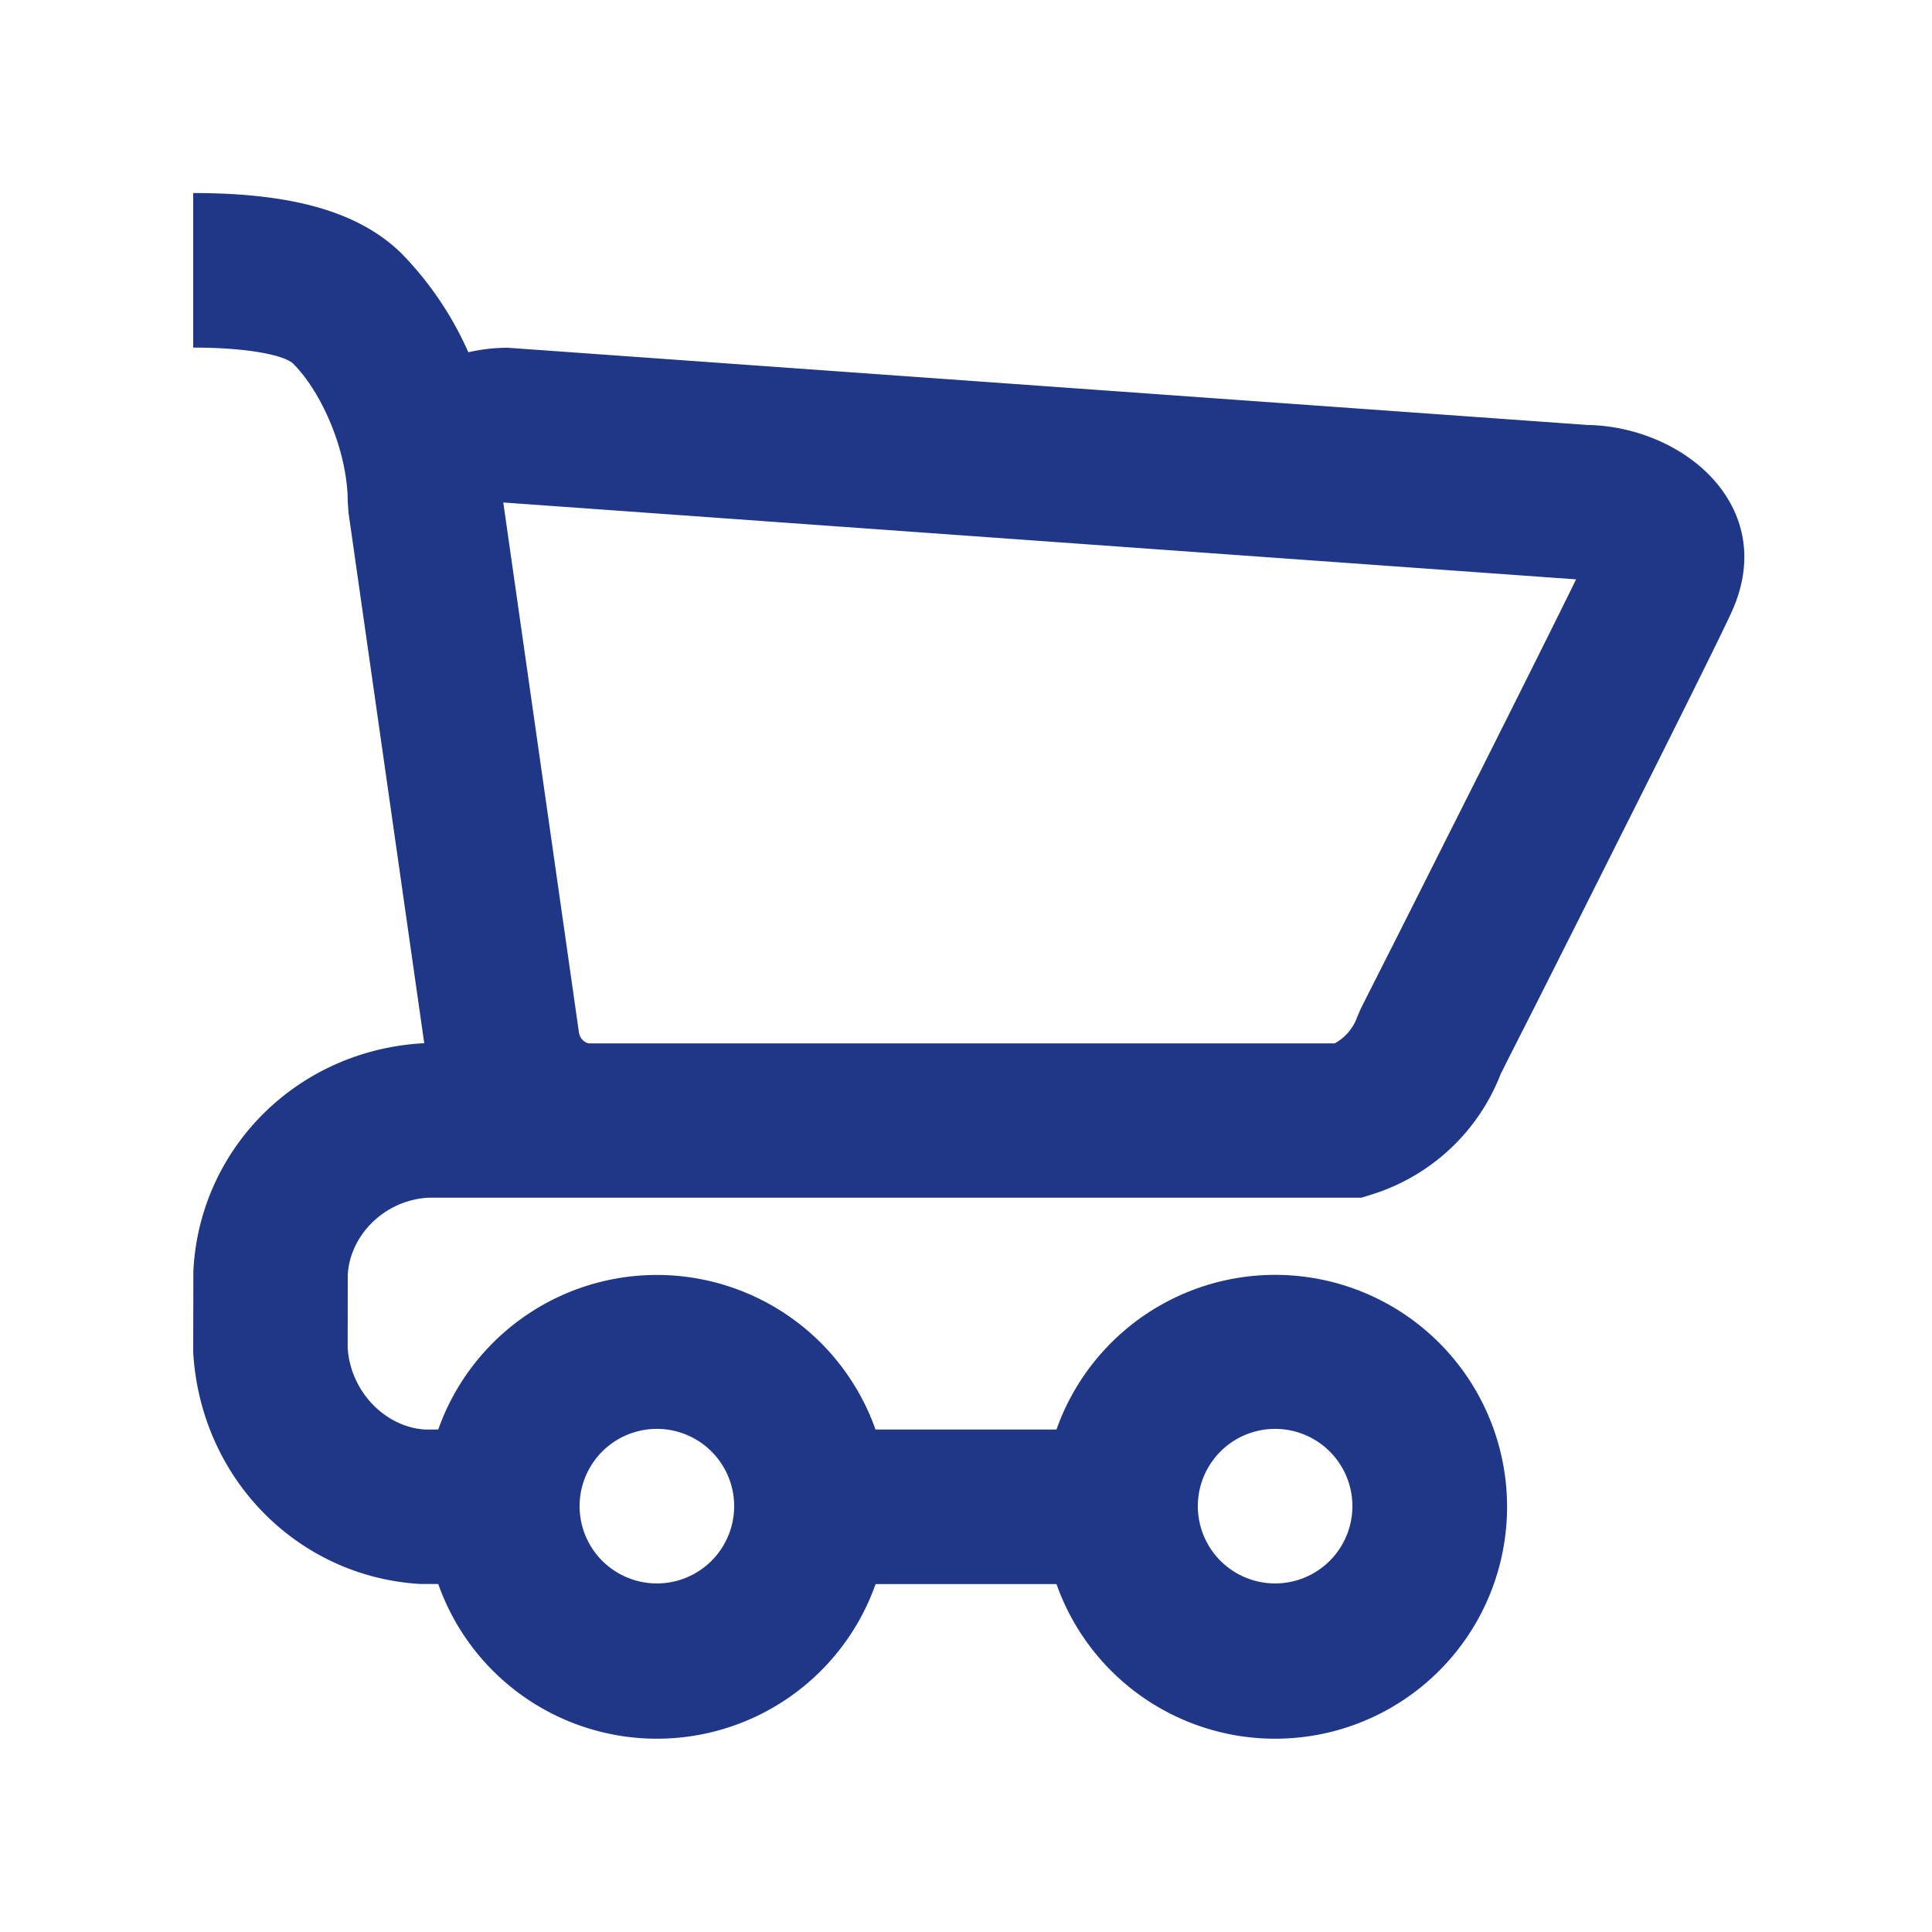 <svg width="24" height="24" fill="none" xmlns="http://www.w3.org/2000/svg"><path fill-rule="evenodd" clip-rule="evenodd" d="M6.309 4.32c-.17 0-.335.02-.491.056a4.17 4.17 0 00-.819-1.216c-.546-.546-1.407-.762-2.599-.762v1.92c.728 0 1.147.105 1.242.2.362.362.678 1.1.678 1.72l.01.136.94 6.585c-1.573.082-2.793 1.304-2.868 2.832L2.4 16.798c.093 1.579 1.309 2.793 2.826 2.879h.218a2.881 2.881 0 005.433.001h2.247a2.881 2.881 0 100-1.92h-2.248a2.881 2.881 0 00-5.432 0H5.28c-.49-.029-.928-.468-.961-1.017l.001-.903c.026-.497.462-.934 1.008-.96h11.585l.141-.044a2.52 2.52 0 001.587-1.49l.1-.2.33-.65c.34-.674.68-1.35 1.01-2.009.812-1.615 1.322-2.642 1.435-2.894.58-1.295-.595-2.291-1.796-2.312L6.309 4.32zm10.27 8.641H7.31a.163.163 0 01-.118-.134l-.94-6.585 13.327.955c-.233.475-.657 1.325-1.212 2.43l-.014.027-.995 1.978-.329.65-.124.246-.047.11a.6.6 0 01-.278.323zm-.739 6.709a.96.96 0 100-1.92.96.96 0 000 1.92zm-6.72-.96a.96.96 0 11-1.92 0 .96.96 0 011.92 0z" fill="#203686"/></svg>